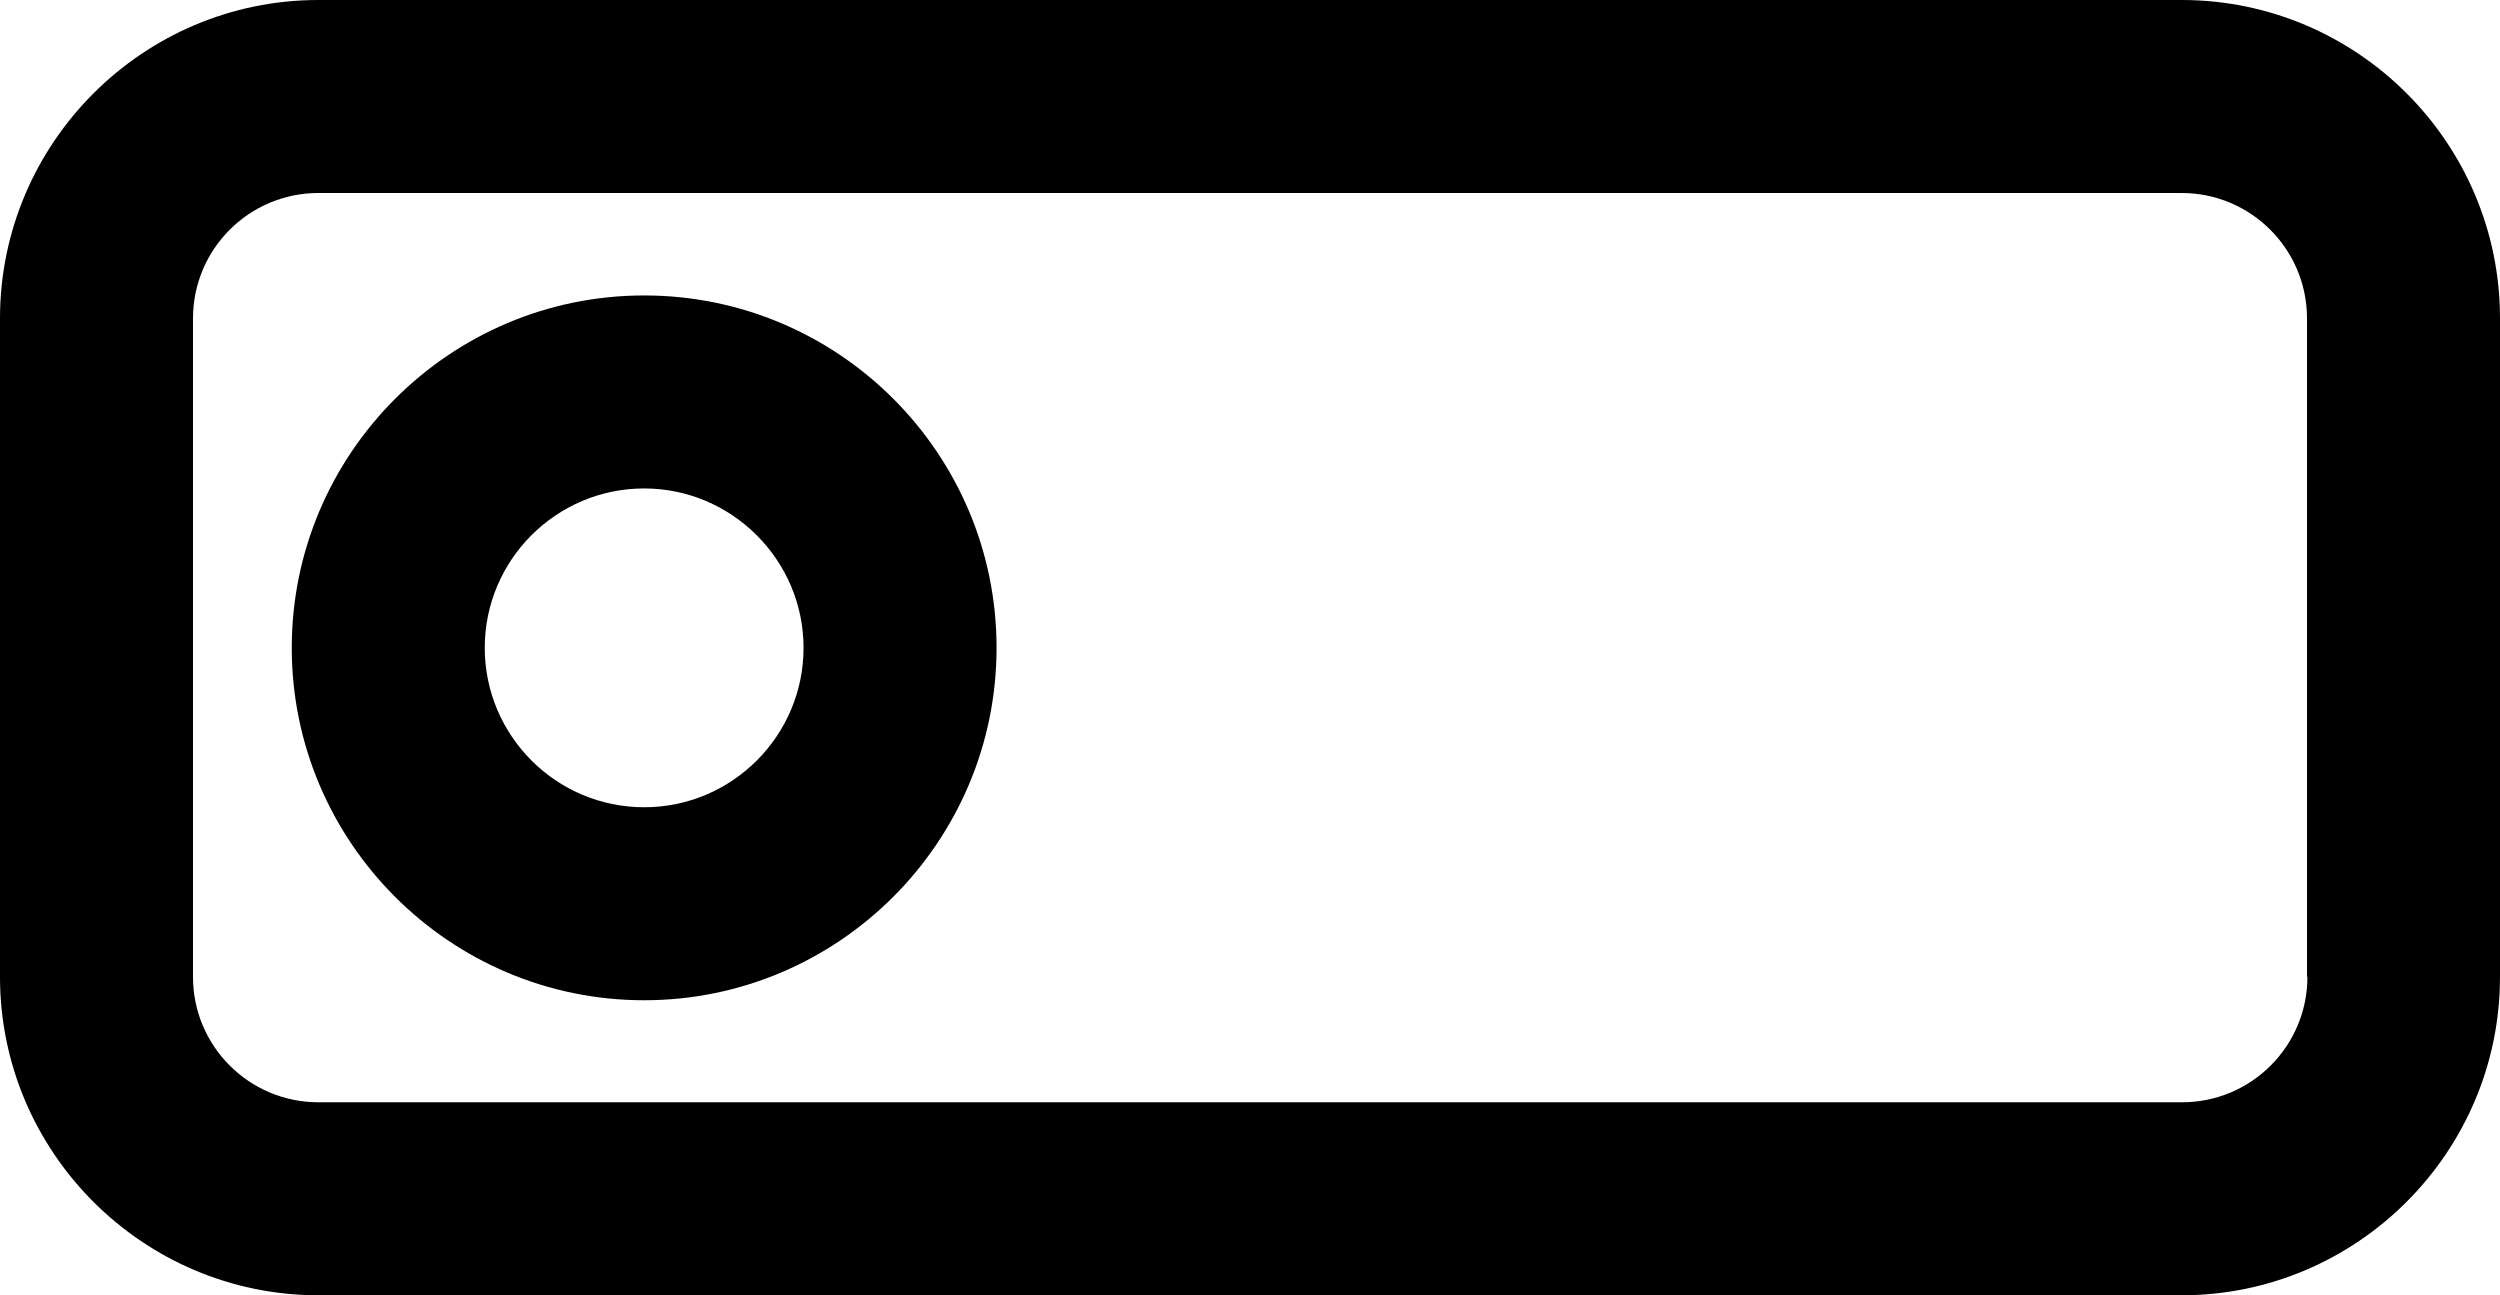 <svg xmlns="http://www.w3.org/2000/svg" width="610.1" viewBox="0 0 610.1 316.1" height="316.1" xml:space="preserve" style="enable-background:new 0 0 610.1 316.1"><path d="M532.4 0H77.7C34.9 0 0 34.9 0 77.7v160.7c0 42.8 34.9 77.7 77.7 77.7h454.7c42.8 0 77.7-34.9 77.7-77.7V77.7c0-42.8-34.8-77.7-77.7-77.7zm30.7 238.4c0 16.9-13.7 30.6-30.6 30.6H77.7c-16.9 0-30.6-13.7-30.6-30.6V77.7c0-16.9 13.7-30.6 30.6-30.6h454.7c16.9 0 30.6 13.7 30.6 30.6v160.7z"></path><path d="M157.2 72.1c-47.4 0-86 38.6-86 86s38.6 86 86 86 86-38.6 86-86c0-47.5-38.6-86-86-86zm0 124.9c-21.5 0-38.9-17.5-38.9-38.9 0-21.5 17.5-38.9 38.9-38.9s38.9 17.5 38.9 38.9-17.4 38.9-38.9 38.9z"></path></svg>